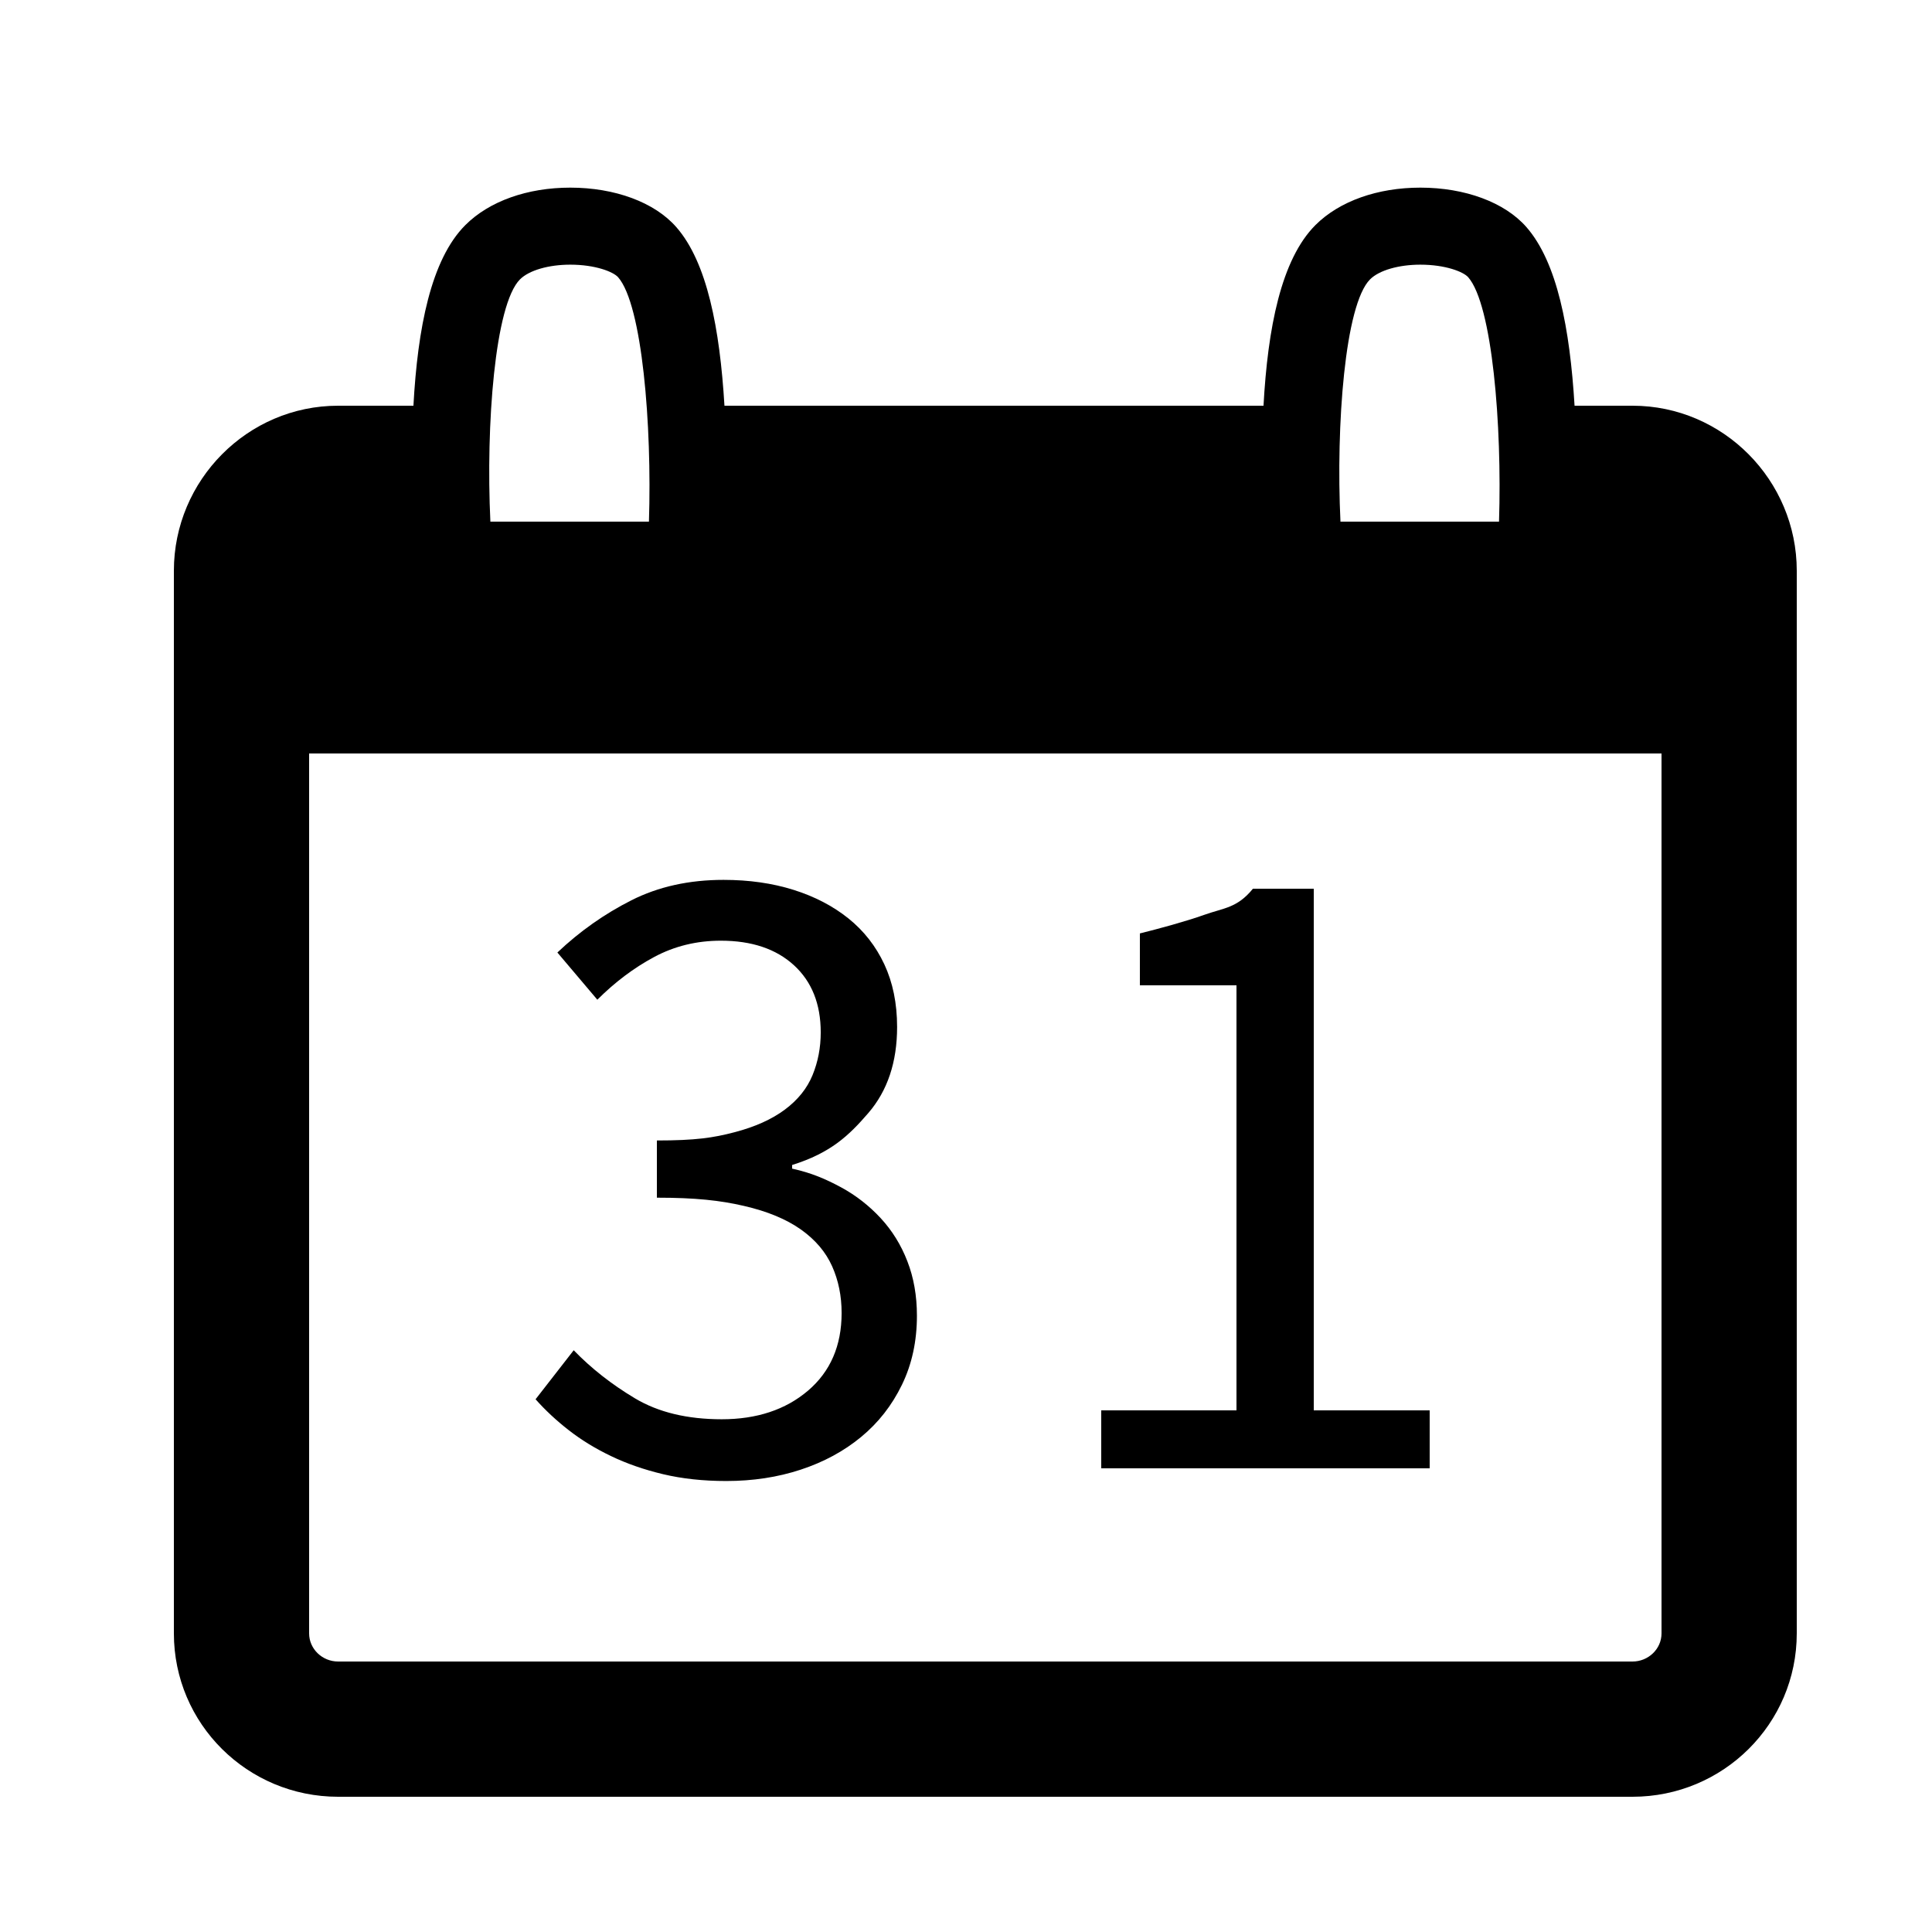 <?xml version="1.0" encoding="utf-8"?>
<!-- Generator: Adobe Illustrator 16.0.0, SVG Export Plug-In . SVG Version: 6.00 Build 0)  -->
<!DOCTYPE svg PUBLIC "-//W3C//DTD SVG 1.1//EN" "http://www.w3.org/Graphics/SVG/1.1/DTD/svg11.dtd">
<svg version="1.1" id="Your_Icon" xmlns="http://www.w3.org/2000/svg" xmlns:xlink="http://www.w3.org/1999/xlink" x="0px" y="0px"
	 width="100px" height="100px" viewBox="0 0 100 100" enable-background="new 0 0 100 100" xml:space="preserve">
<g>
	<path fill="none" d="M16,39v45.543C16,85.356,16.687,86,17.5,86h67c0.813,0,1.5-0.644,1.5-1.457V39H16z M46.686,71.674
		c-0.517,1.066-1.222,1.967-2.115,2.703c-0.893,0.736-1.935,1.301-3.125,1.691c-1.191,0.393-2.476,0.588-3.854,0.588
		c-1.191,0-2.279-0.117-3.266-0.352c-0.987-0.236-1.888-0.549-2.703-0.941c-0.815-0.391-1.544-0.838-2.186-1.34
		c-0.643-0.5-1.215-1.033-1.715-1.598l1.974-2.537c0.909,0.939,1.966,1.77,3.173,2.49c1.206,0.721,2.702,1.082,4.488,1.082
		c1.817,0,3.306-0.494,4.465-1.48c1.159-0.988,1.739-2.328,1.739-4.02c0-0.877-0.165-1.684-0.494-2.42s-0.869-1.371-1.622-1.904
		c-0.752-0.531-1.725-0.939-2.947-1.221C37.276,62.133,36,61.992,34,61.992v-2.961c2,0,2.924-0.141,4.005-0.424
		c1.081-0.281,1.951-0.672,2.625-1.174c0.673-0.502,1.148-1.098,1.43-1.787c0.282-0.688,0.421-1.424,0.421-2.209
		c0-1.471-0.463-2.631-1.388-3.477s-2.186-1.27-3.784-1.27c-1.253,0-2.406,0.281-3.455,0.846c-1.05,0.564-2.029,1.301-2.938,2.209
		l-2.068-2.443c1.159-1.098,2.436-1.998,3.831-2.703c1.394-0.705,2.984-1.057,4.771-1.057c1.316,0,2.521,0.172,3.619,0.516
		c1.097,0.346,2.044,0.84,2.844,1.48c0.799,0.643,1.417,1.434,1.856,2.375c0.438,0.939,0.658,2.02,0.658,3.242
		c0,1.818-0.49,3.307-1.492,4.465C43.933,58.781,43,59.674,41,60.301v0.188c1,0.219,1.742,0.541,2.526,0.963
		c0.783,0.424,1.466,0.957,2.062,1.598c0.595,0.643,1.054,1.387,1.383,2.234c0.329,0.846,0.492,1.785,0.492,2.818
		C47.463,69.418,47.203,70.609,46.686,71.674z M74,76H57v-3h7V51h-5v-2.686c1-0.25,2.33-0.607,3.349-0.969
		C63.366,46.986,64.036,47,64.851,46H68v27h6V76z"/>
	<path d="M84.5,21h-3.001c-0.241-4-0.898-7.423-2.493-9.247c-1.125-1.284-3.177-2.041-5.49-2.041c-2.208,0-4.187,0.696-5.429,1.938
		C66.305,13.432,65.618,17,65.399,21H37.498c-0.241-4-0.897-7.423-2.493-9.245c-1.125-1.286-3.177-2.043-5.49-2.043
		c-2.208,0-4.188,0.696-5.43,1.94C22.304,13.432,21.617,17,21.399,21H17.5C12.812,21,9,24.856,9,29.543v55
		C9,89.229,12.812,93,17.5,93h67c4.687,0,8.5-3.771,8.5-8.457v-55C93,24.856,89.187,21,84.5,21z M26.914,14.461
		c0.477-0.477,1.498-0.762,2.602-0.762c1.295,0,2.229,0.367,2.479,0.653C33.238,15.773,33.75,22,33.589,27h-8.207
		C25.144,22,25.613,15.762,26.914,14.461z M70.914,14.46c0.476-0.476,1.497-0.761,2.601-0.761c1.296,0,2.23,0.367,2.479,0.651
		C77.238,15.772,77.75,22,77.589,27h-8.207C69.144,22,69.613,15.762,70.914,14.46z M84.5,86h-67c-0.813,0-1.5-0.644-1.5-1.457V39h70
		v45.543C86,85.356,85.313,86,84.5,86z"/>
	<path d="M45.582,63.049c-0.596-0.641-1.273-1.174-2.056-1.598C42.742,61.029,42,60.707,41,60.488v-0.188
		c2-0.627,2.933-1.52,3.936-2.68c1.002-1.158,1.498-2.646,1.498-4.465c0-1.223-0.223-2.303-0.661-3.242
		c-0.439-0.941-1.059-1.732-1.858-2.375c-0.799-0.641-1.748-1.135-2.844-1.48c-1.097-0.344-2.303-0.516-3.619-0.516
		c-1.786,0-3.377,0.352-4.771,1.057c-1.395,0.705-2.672,1.605-3.831,2.703l2.068,2.443c0.909-0.908,1.887-1.645,2.938-2.209
		c1.049-0.564,2.201-0.846,3.455-0.846c1.598,0,2.859,0.424,3.783,1.27s1.387,2.006,1.387,3.477c0,0.785-0.141,1.521-0.423,2.209
		c-0.282,0.689-0.76,1.285-1.434,1.787c-0.674,0.502-1.538,0.893-2.618,1.174C36.924,58.891,36,59.031,34,59.031v2.961
		c2,0,3.276,0.141,4.498,0.424c1.222,0.281,2.202,0.689,2.954,1.221c0.752,0.533,1.289,1.168,1.618,1.904s0.492,1.543,0.492,2.42
		c0,1.691-0.581,3.031-1.74,4.02c-1.159,0.986-2.648,1.48-4.465,1.48c-1.786,0-3.283-0.361-4.489-1.082
		c-1.207-0.721-2.264-1.551-3.173-2.49l-1.974,2.537c0.5,0.564,1.073,1.098,1.715,1.598c0.642,0.502,1.37,0.949,2.186,1.34
		c0.814,0.393,1.715,0.705,2.703,0.941c0.987,0.234,2.075,0.352,3.266,0.352c1.378,0,2.663-0.195,3.854-0.588
		c1.19-0.391,2.233-0.955,3.125-1.691c0.893-0.736,1.598-1.637,2.115-2.703c0.517-1.064,0.775-2.256,0.775-3.572
		c0-1.033-0.165-1.973-0.494-2.818C46.639,64.436,46.176,63.691,45.582,63.049z"/>
	<path d="M68,46h-3.149c-0.815,1-1.485,0.986-2.502,1.346C61.33,47.707,60,48.064,59,48.314V51h5v22h-7v3h17v-3h-6V46z"/>
</g>
</svg>
